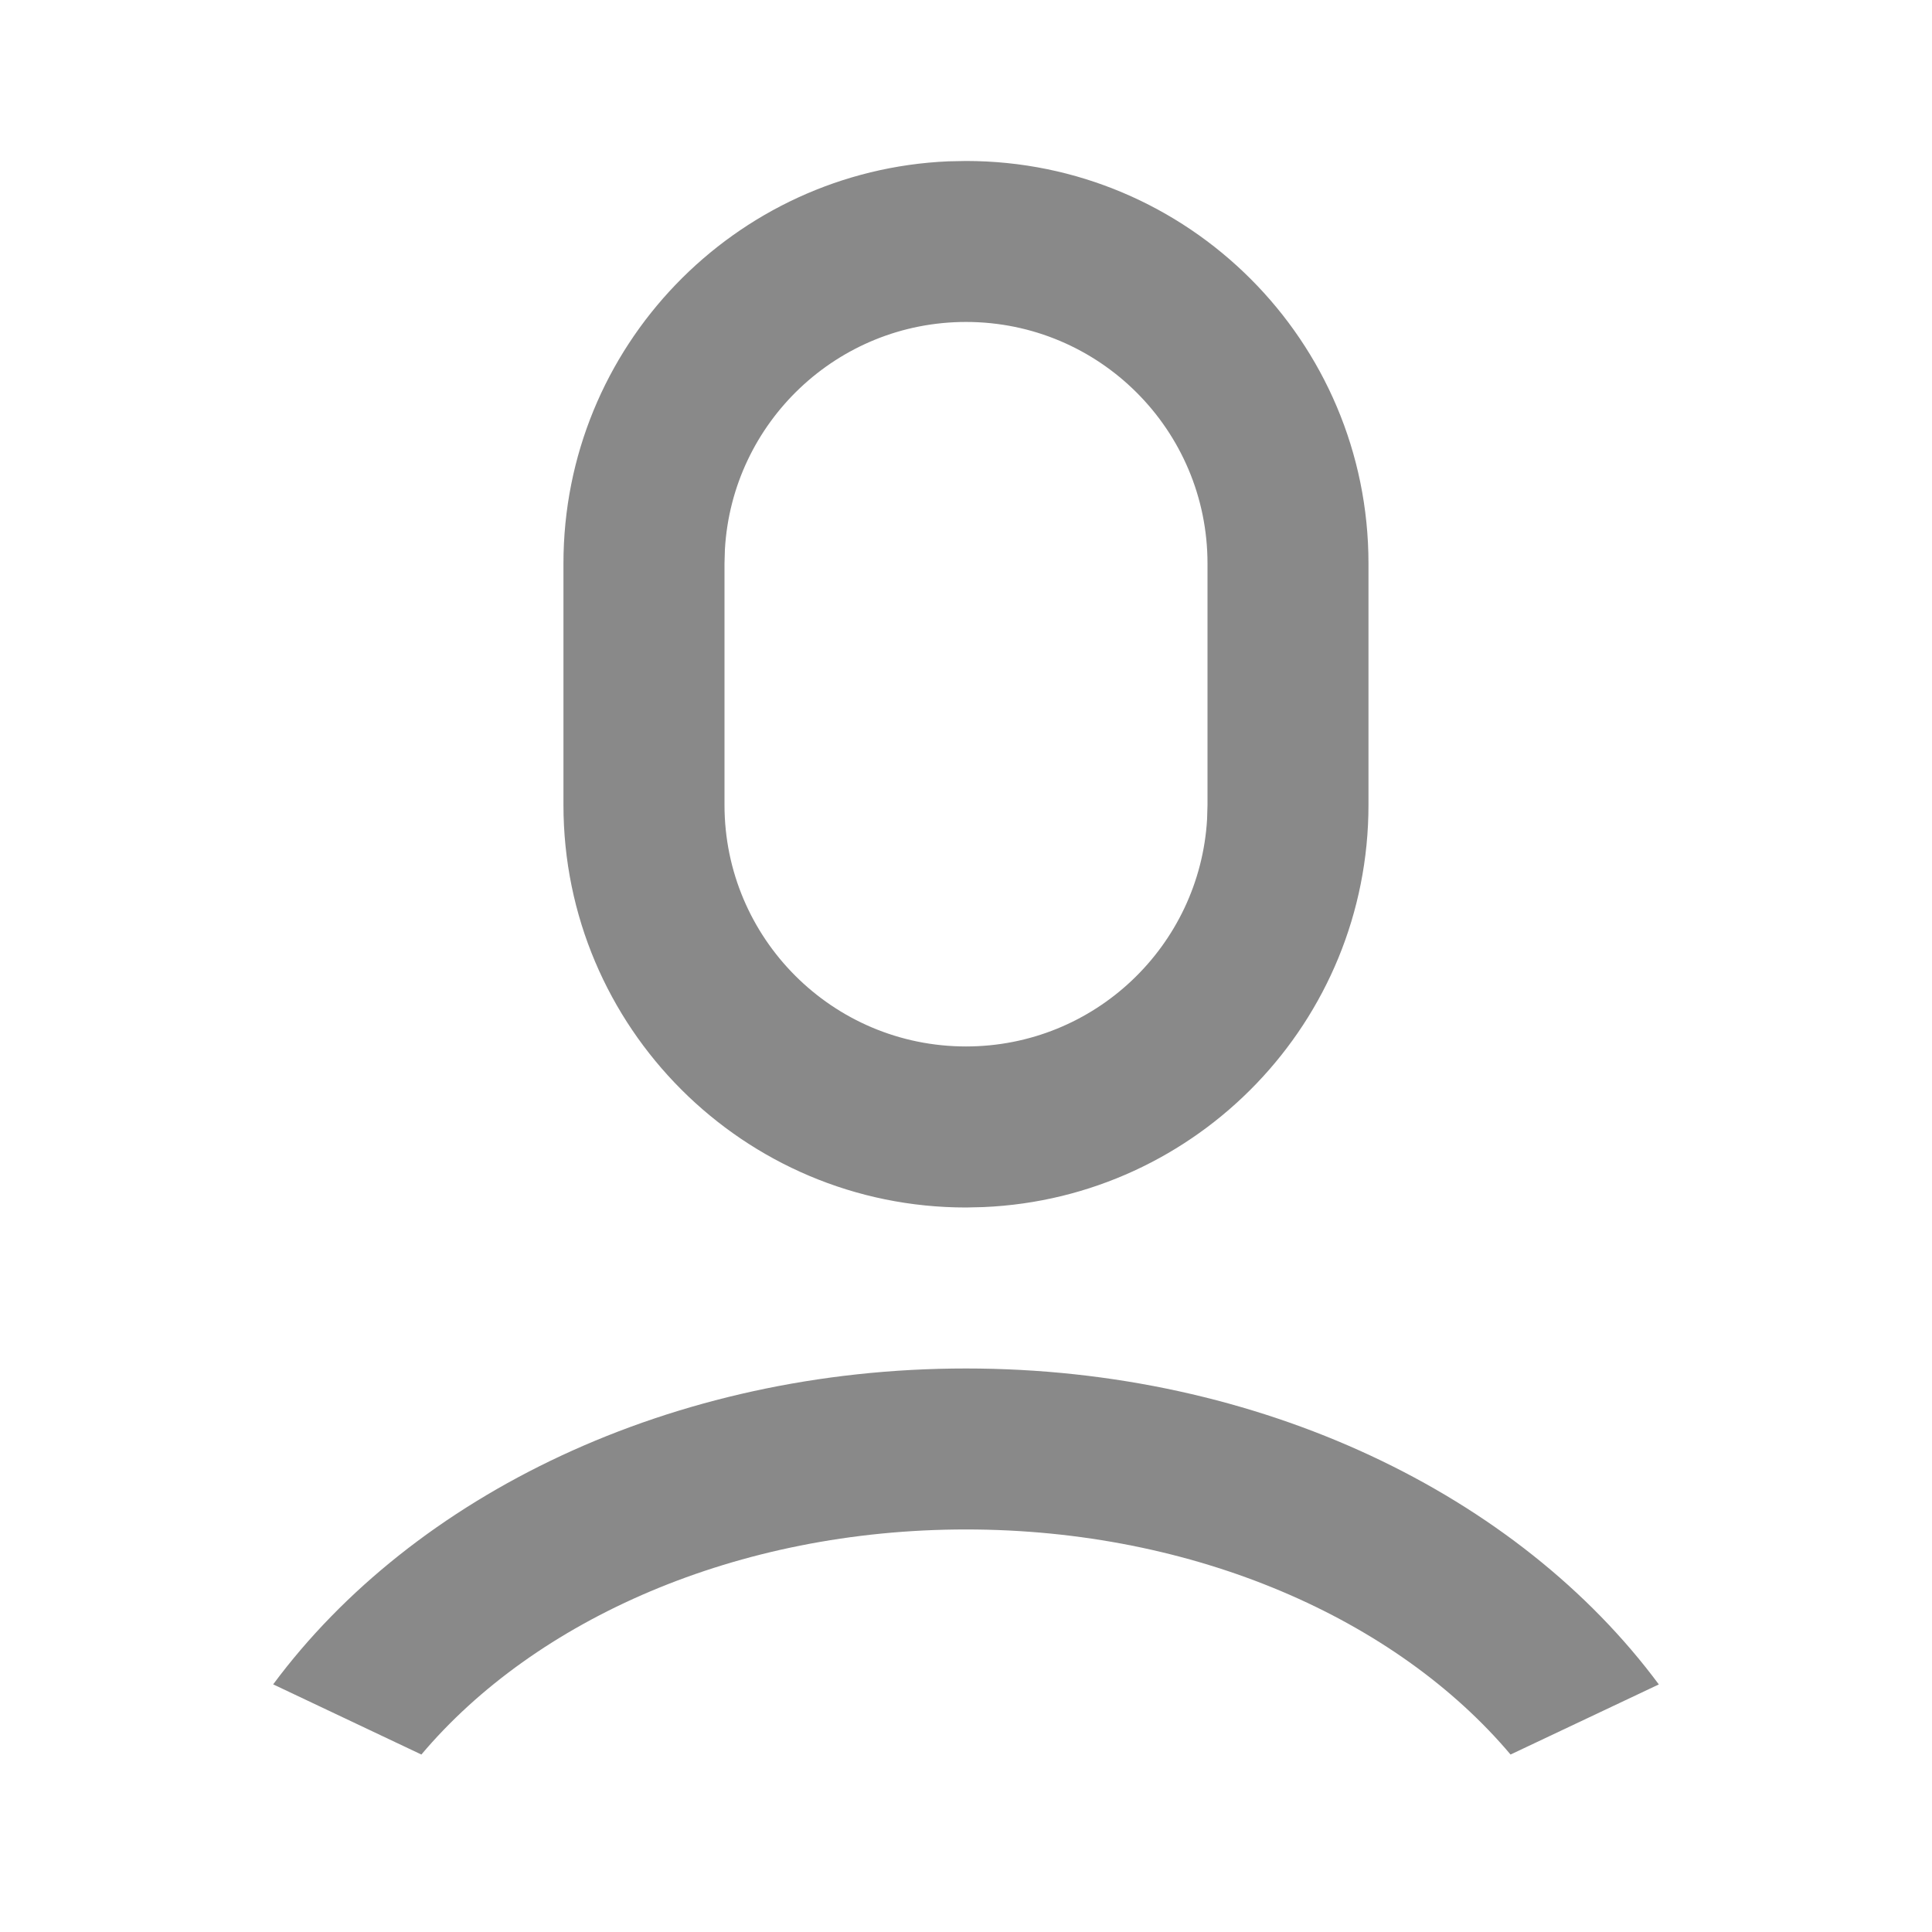 <svg width="28" height="28" viewBox="0 0 28 28" fill="none" xmlns="http://www.w3.org/2000/svg">
<path d="M14 19.833C18.273 19.833 22.009 21.671 24.041 24.412L21.892 25.428C20.238 23.468 17.322 22.166 14 22.166C10.678 22.166 7.761 23.468 6.107 25.428L3.959 24.411C5.992 21.67 9.727 19.833 14 19.833ZM14 2.333C17.221 2.333 19.833 4.945 19.833 8.166V11.666C19.833 14.803 17.357 17.362 14.253 17.494L14 17.5C10.778 17.5 8.166 14.888 8.166 11.666V8.166C8.166 5.029 10.642 2.471 13.747 2.338L14 2.333ZM14 4.666C12.136 4.666 10.612 6.123 10.506 7.961L10.5 8.166V11.666C10.5 13.599 12.067 15.166 14 15.166C15.864 15.166 17.387 13.709 17.494 11.872L17.5 11.666V8.166C17.5 6.233 15.933 4.666 14 4.666Z" fill="#898989"/>
</svg>
